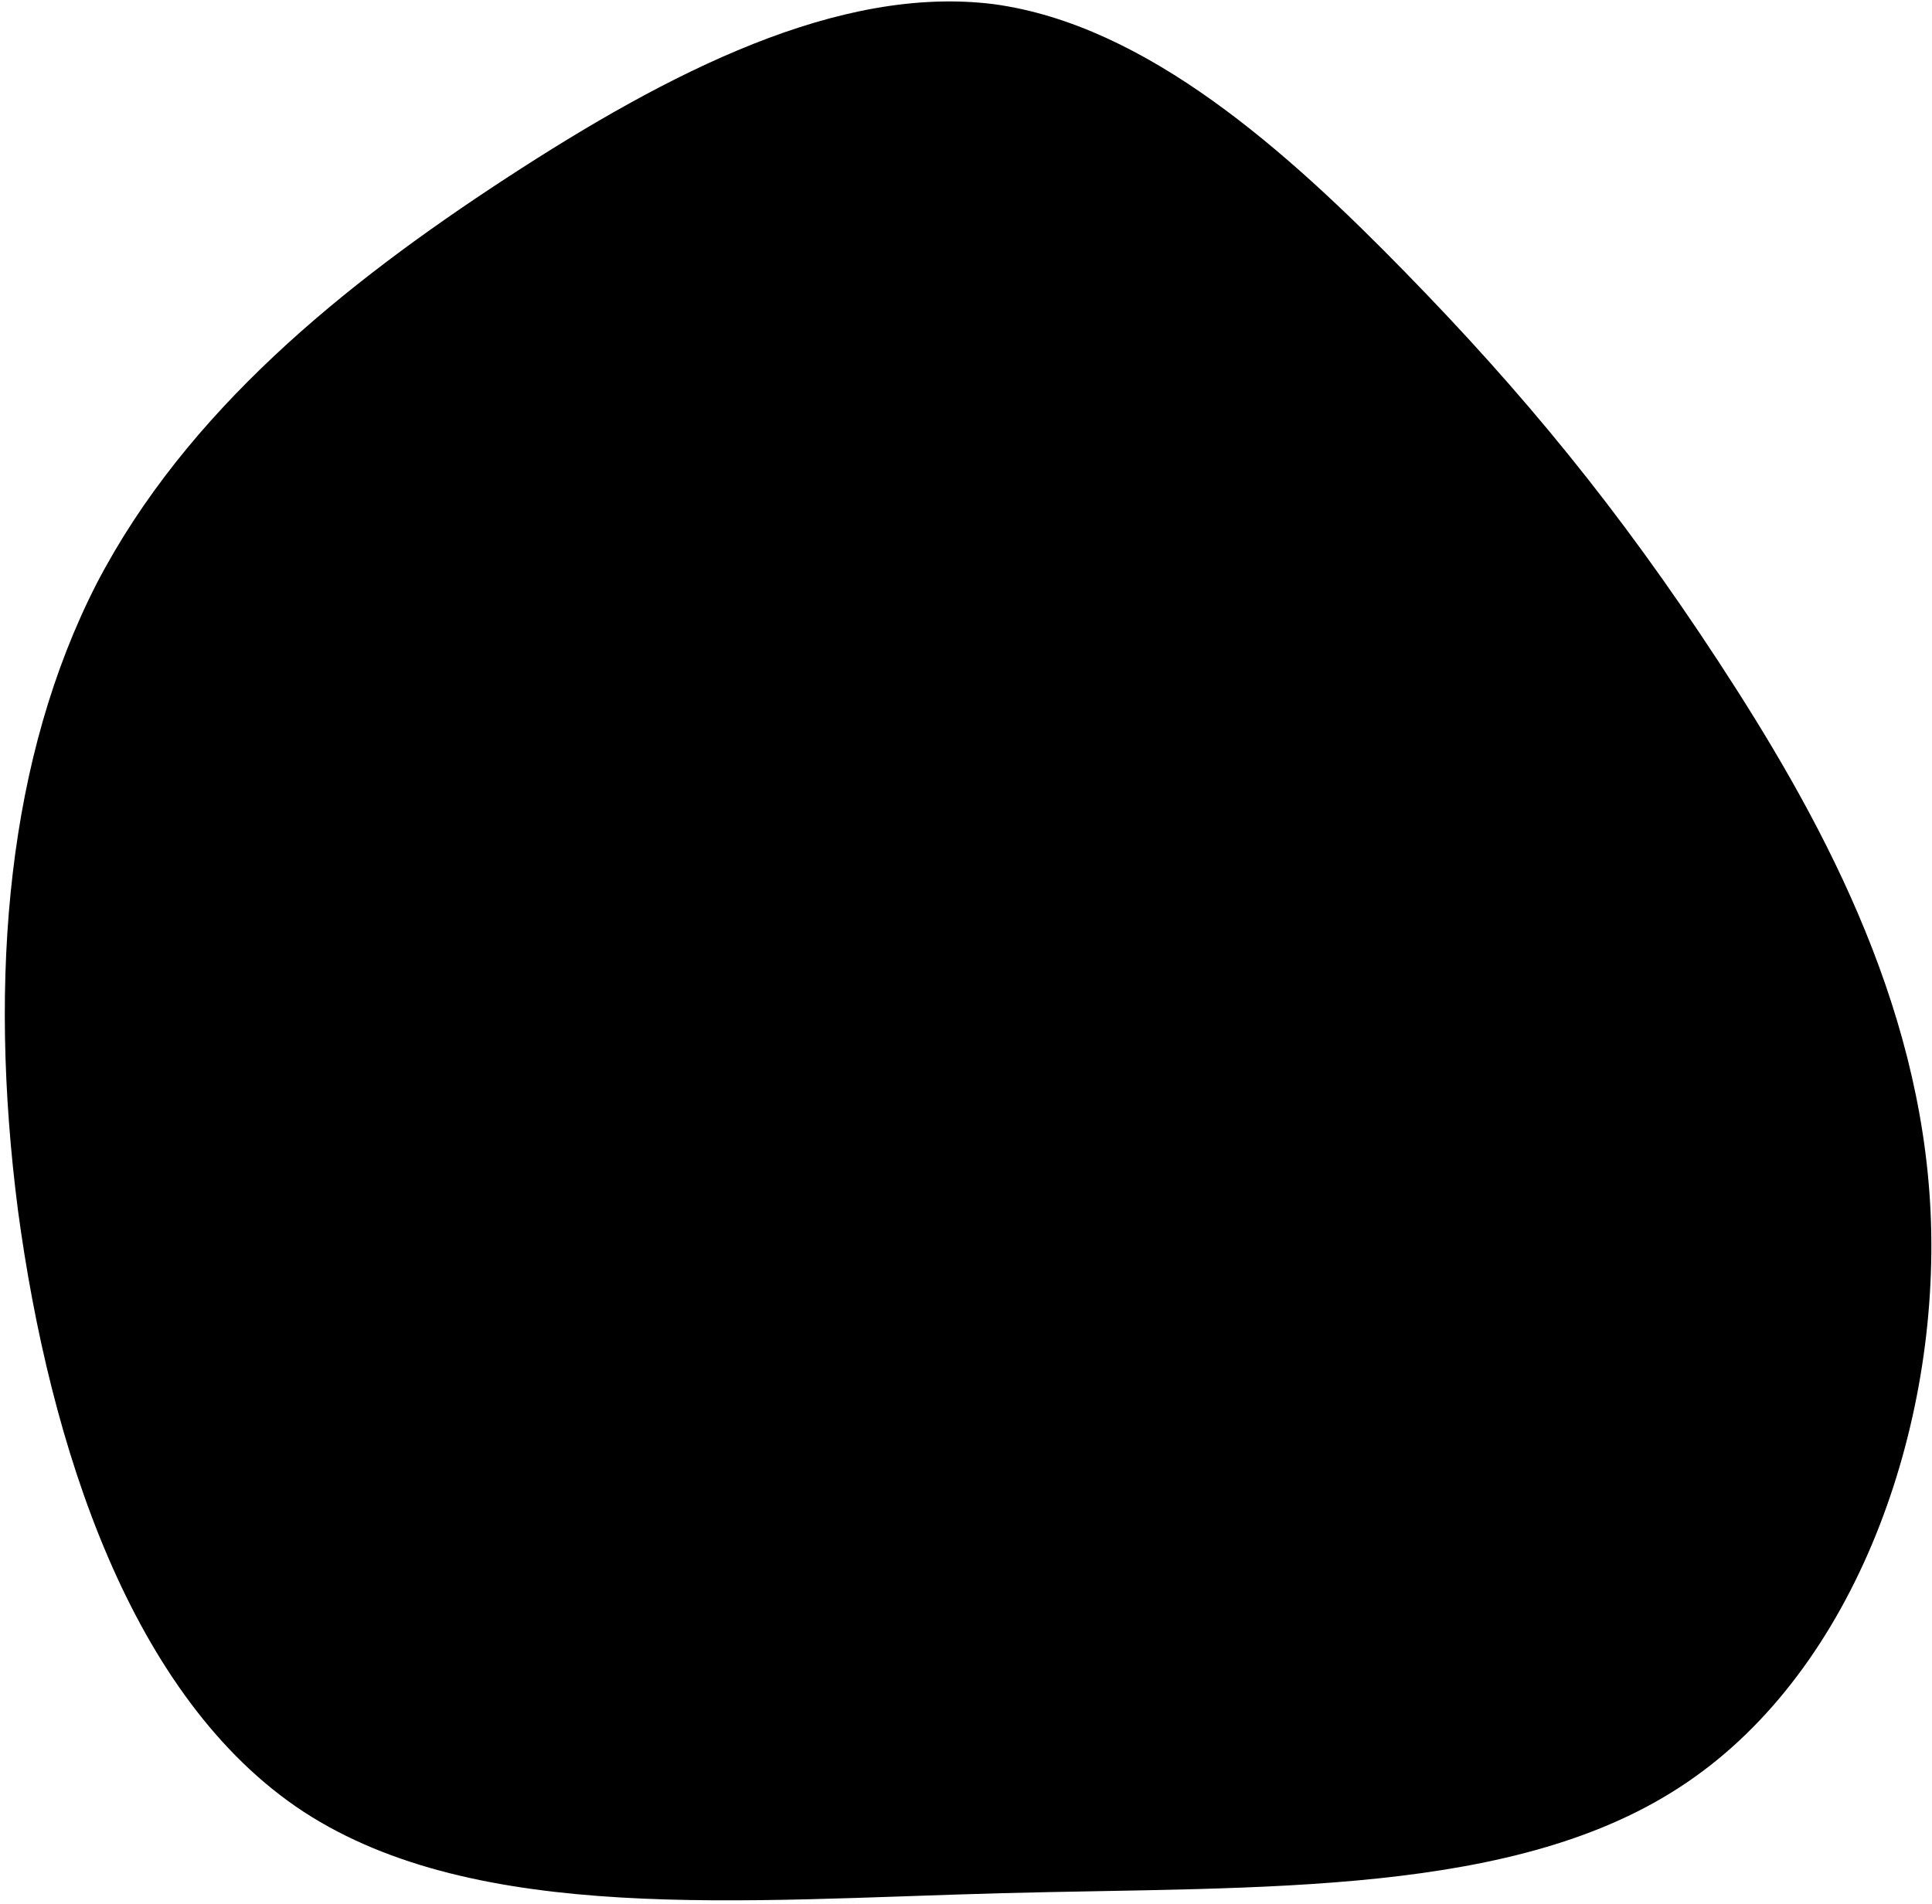 <svg viewBox="27 38 140 138" xmlns="http://www.w3.org/2000/svg">
    <path d="M28.8,-42.3C37.4,-33.5,44.3,-25.1,51.5,-14.1C58.7,-3.1,66.2,10.4,66.9,25.9C67.6,41.4,61.5,58.9,49.2,67.2C37,75.5,18.5,74.7,-0.4,75.2C-19.2,75.7,-38.4,77.5,-51,69.3C-63.5,61.1,-69.4,42.8,-71.7,25.7C-73.9,8.6,-72.4,-7.2,-66,-19.7C-59.5,-32.2,-48.1,-41.4,-36.3,-49.1C-24.5,-56.8,-12.2,-63.1,-1,-61.7C10.1,-60.2,20.3,-51,28.8,-42.3Z" transform="translate(100 100)" />
</svg>

